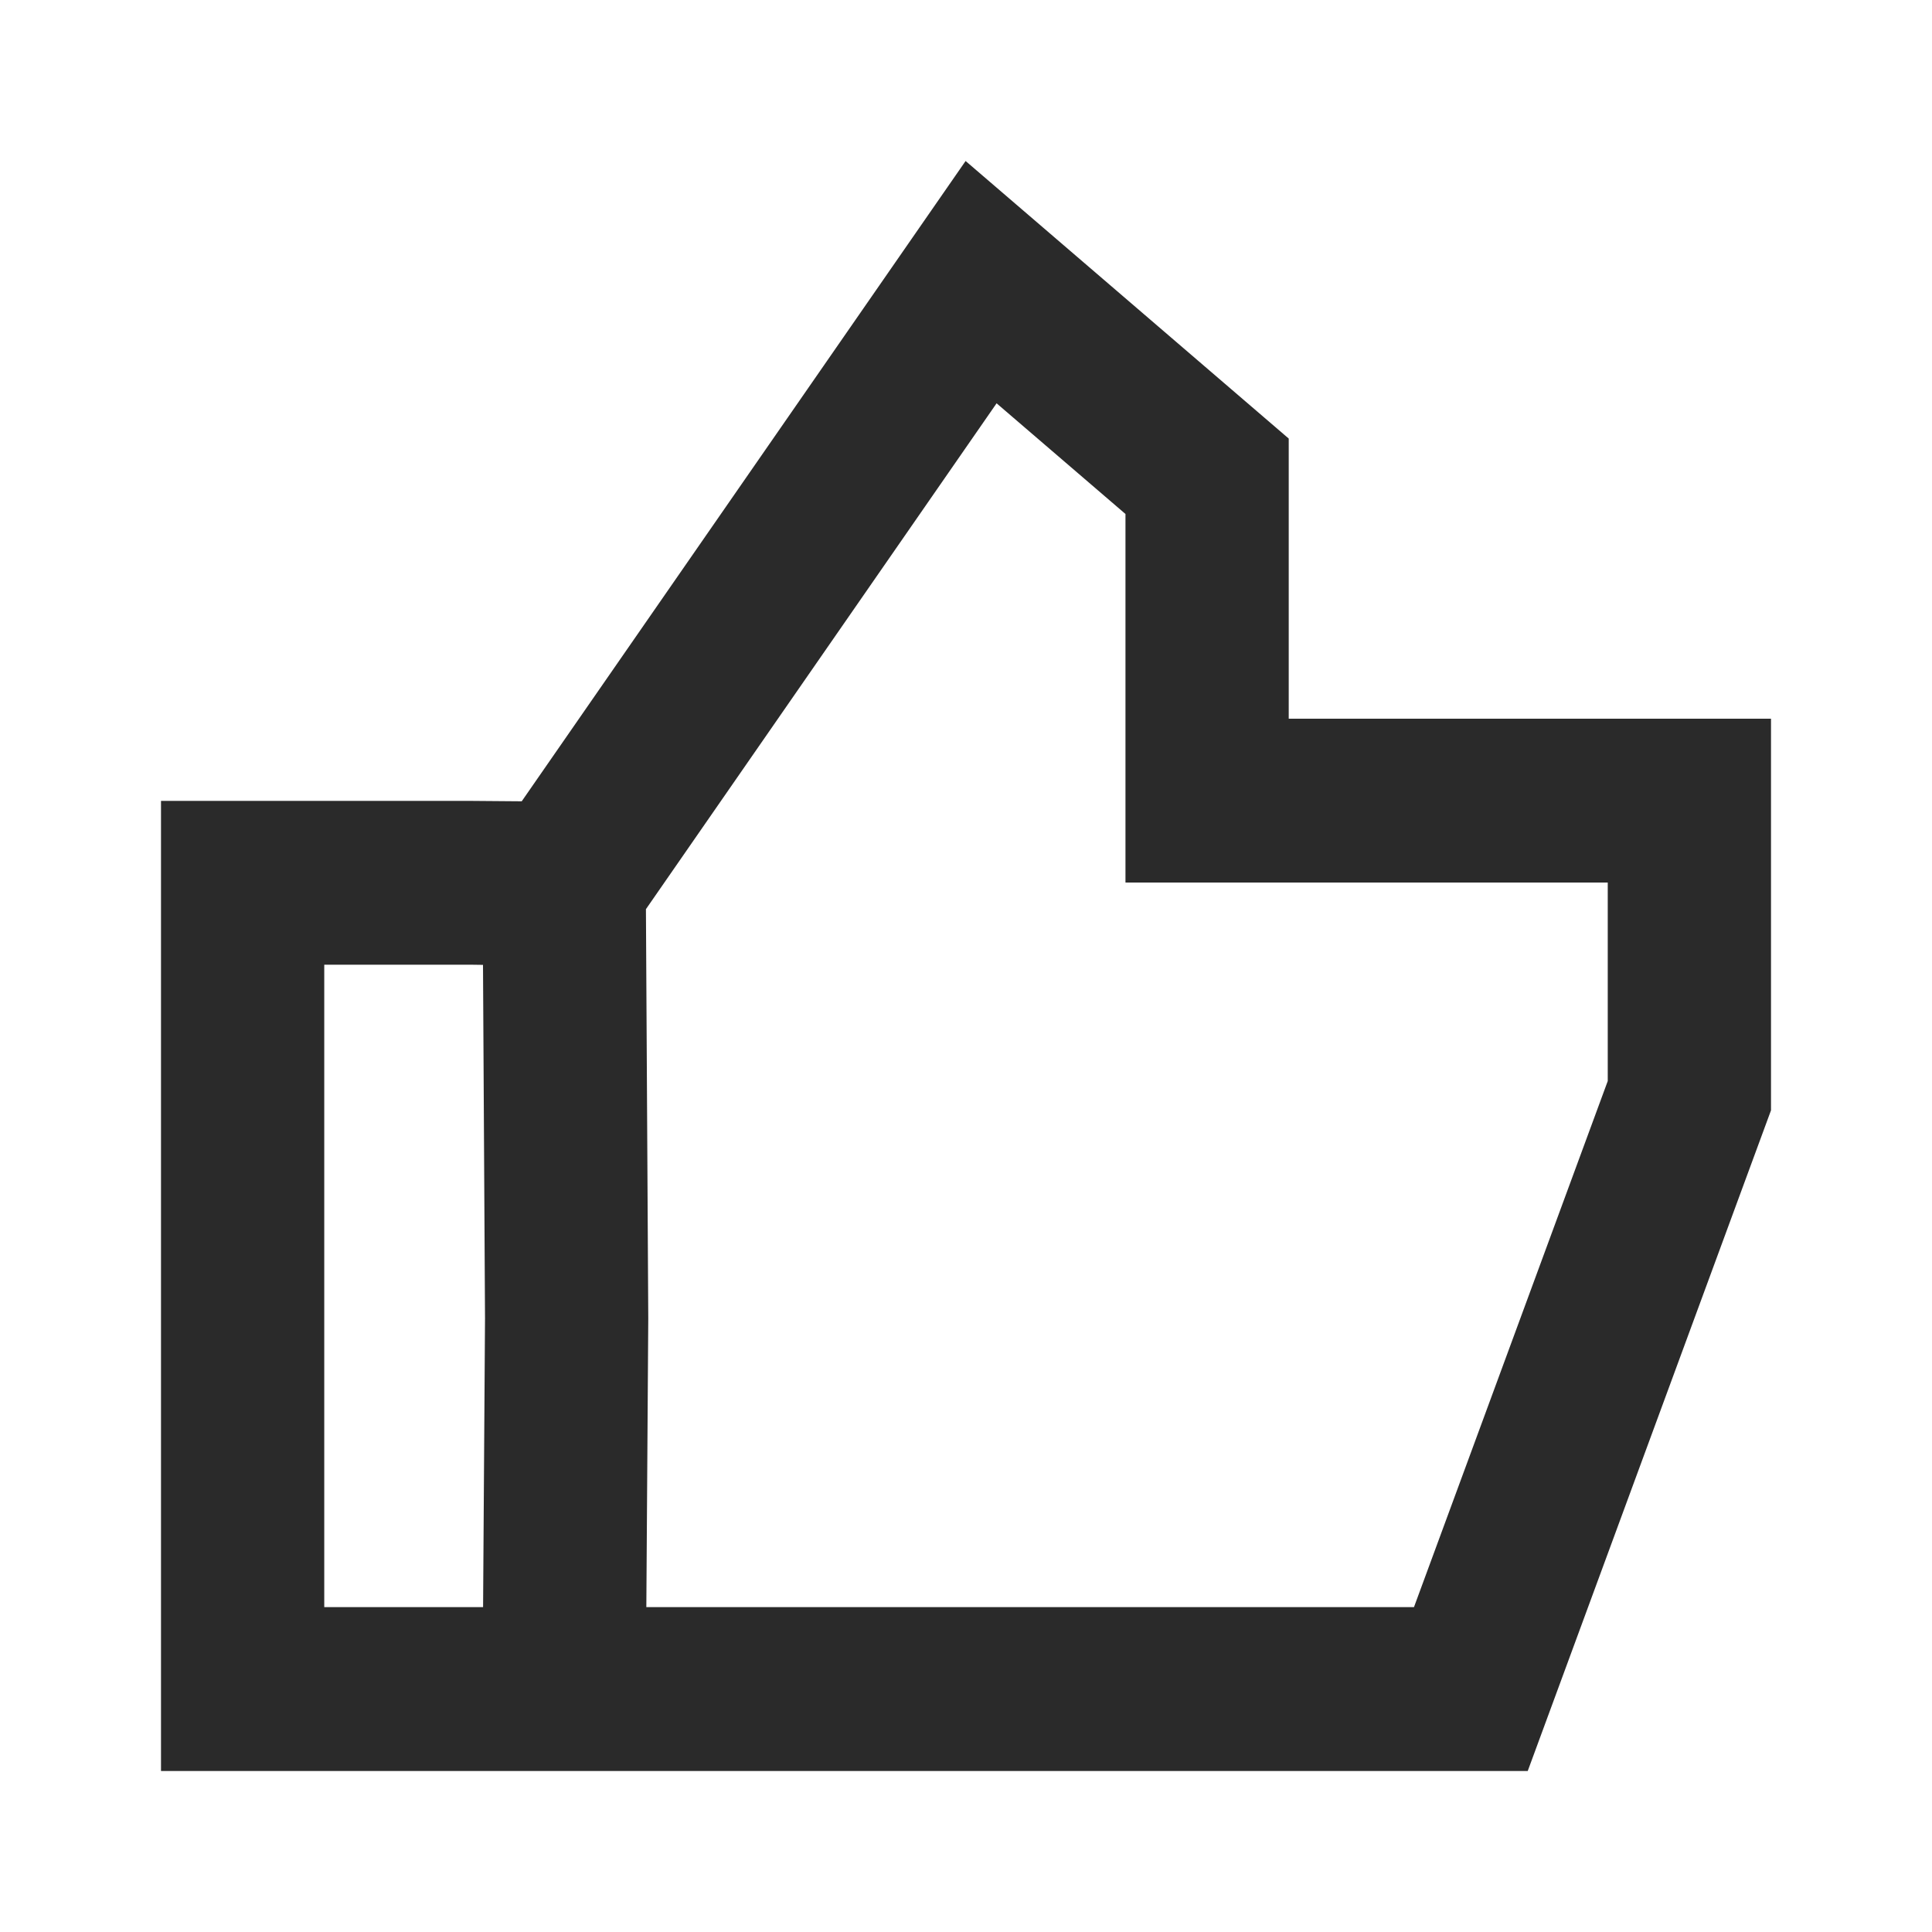 <svg width="24" height="24" viewBox="0 0 24 24" fill="none" xmlns="http://www.w3.org/2000/svg">
<path fill-rule="evenodd" clip-rule="evenodd" d="M11.995 2L16.009 5.448V8.928H22V13.793L18.978 22H2V9.949H5.865L6.481 9.954L11.995 2ZM6 11.986L5.856 11.984H4.028V19.964H6.001L6.025 16.377L6 11.986ZM8.029 19.964H17.565L19.972 13.429V10.963H13.981V6.385L12.38 5.01L8.024 11.294L8.053 16.378L8.029 19.964Z" fill="#2A2A2A"/>
</svg>
